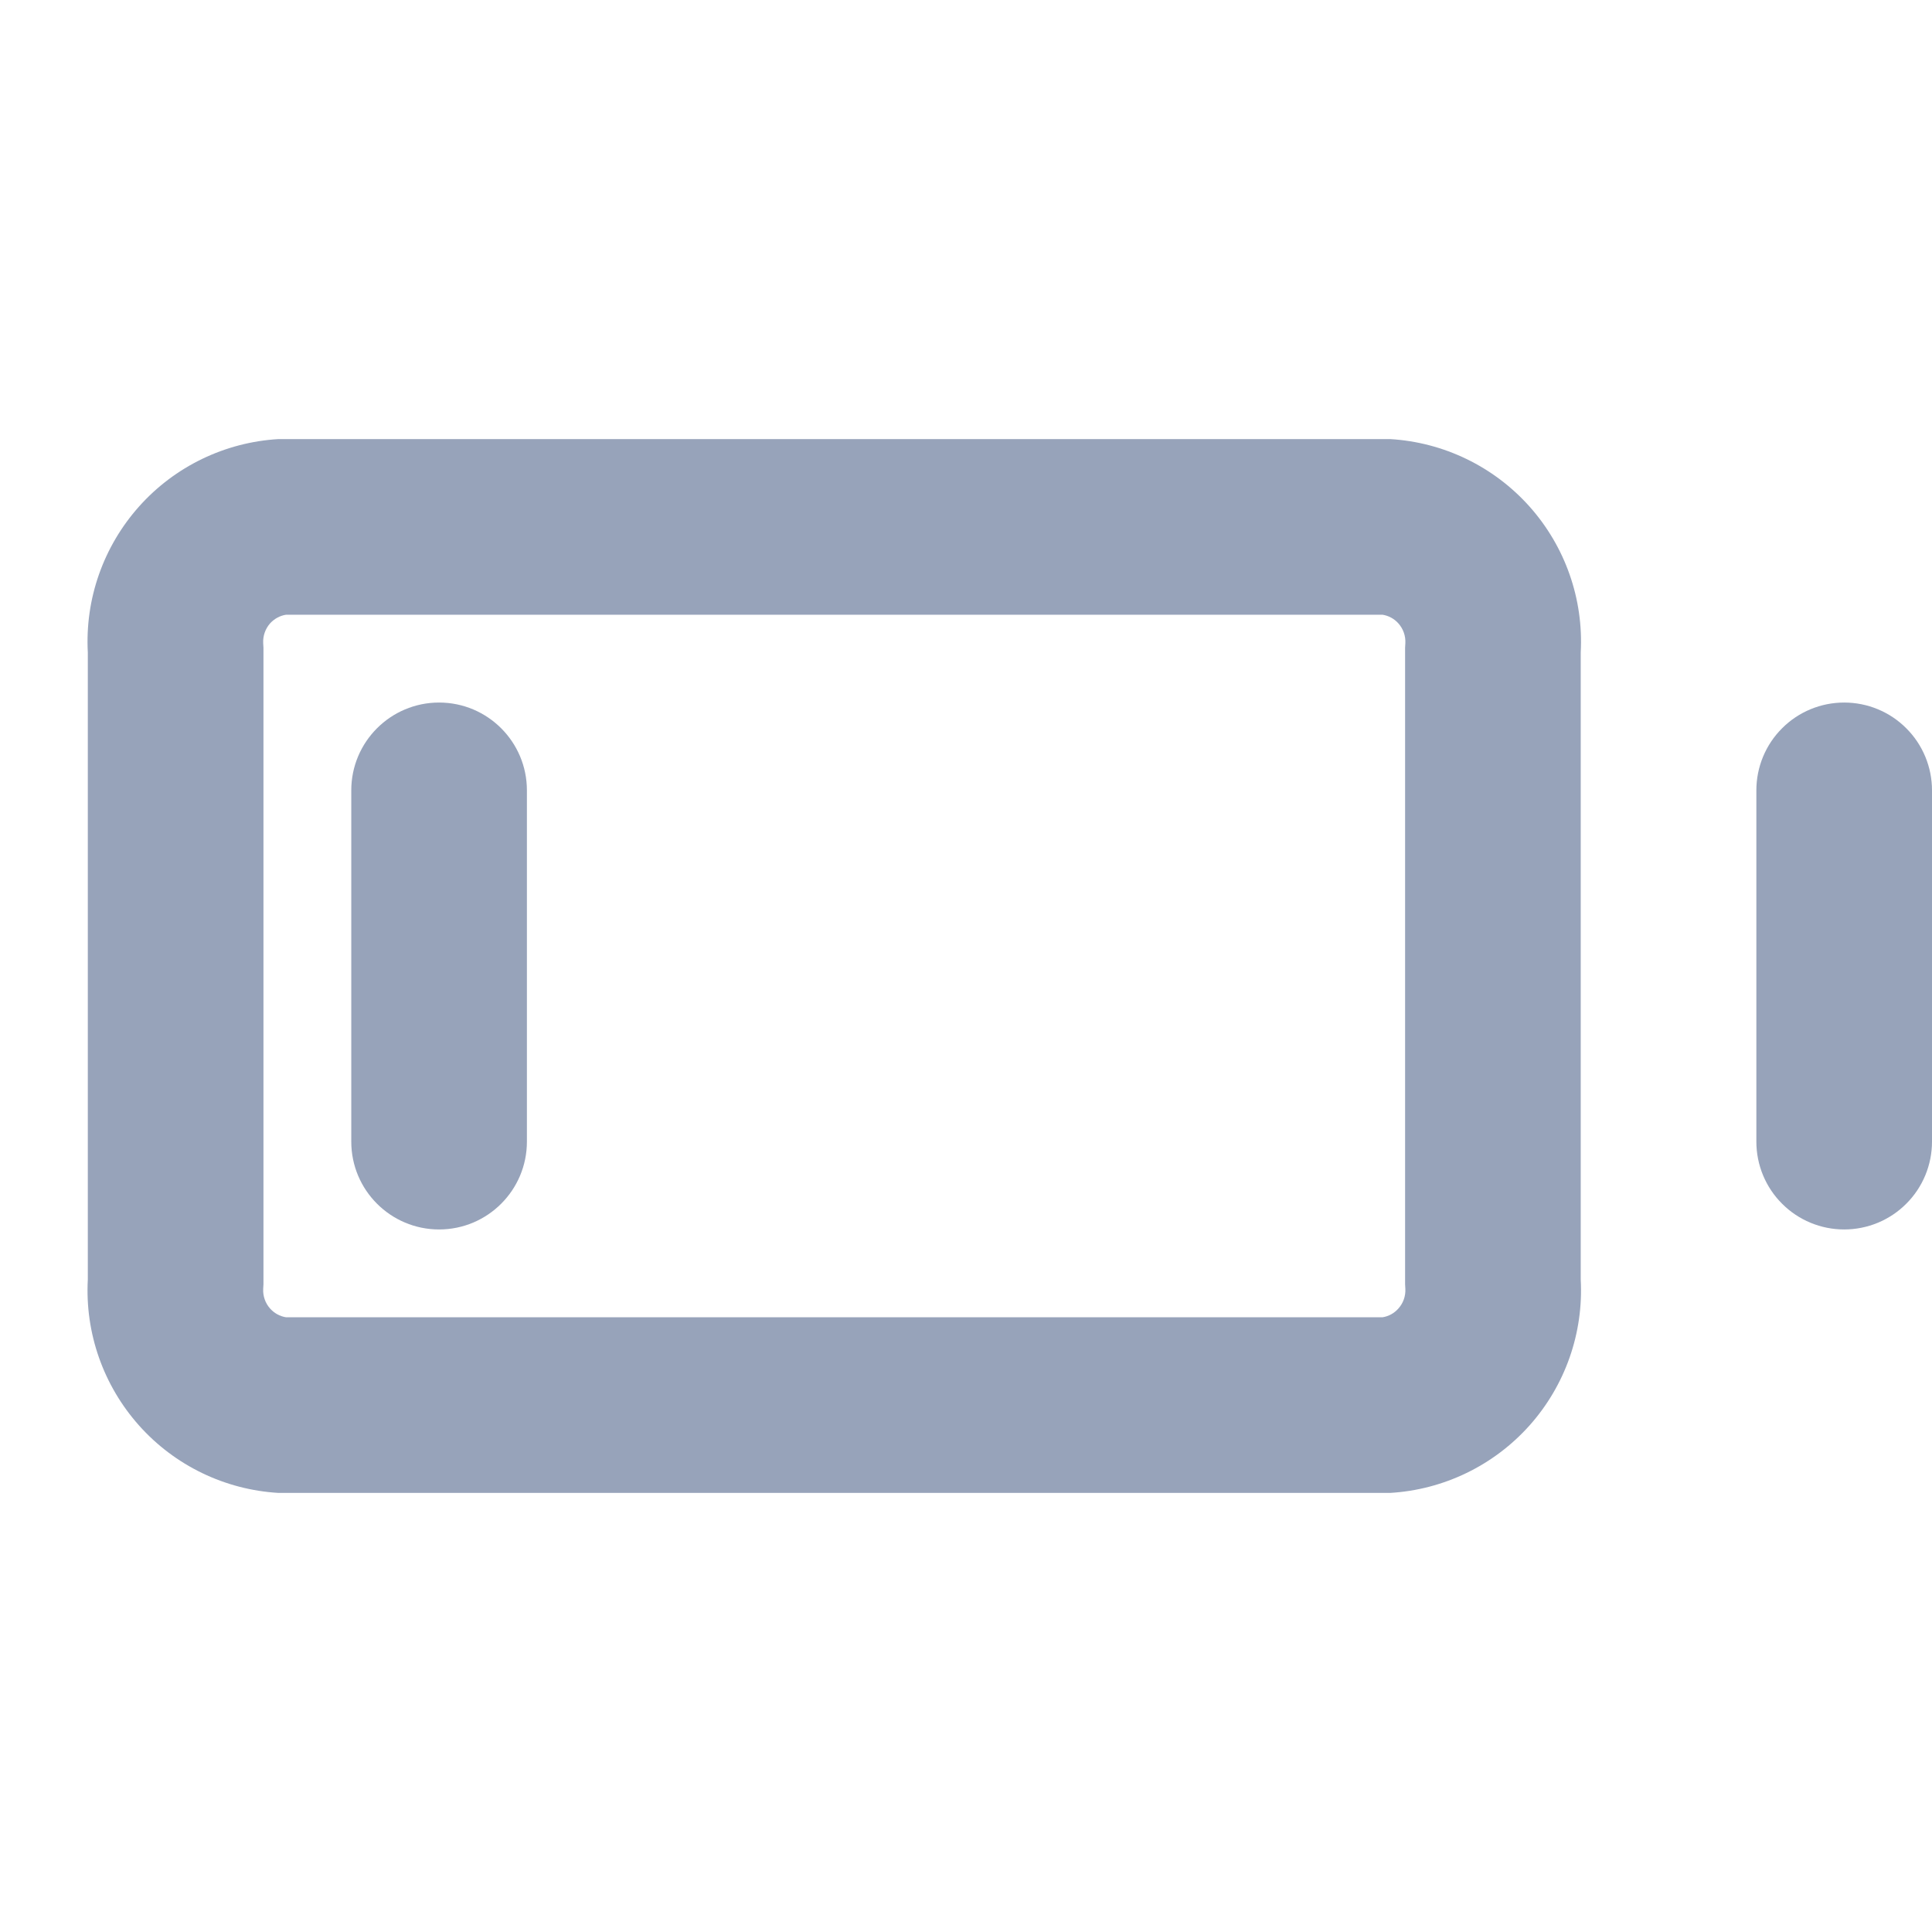 <svg width="22" height="22" viewBox="0 0 22 22" fill="none" xmlns="http://www.w3.org/2000/svg">
<path d="M4 9C4 8.448 4.448 8 5 8C5.552 8 6 8.448 6 9V13C6 13.552 5.552 14 5 14C4.448 14 4 13.552 4 13V9Z" fill="#97A3BA"/>
<path fill-rule="evenodd" clip-rule="evenodd" d="M3.17 5H15.83C16.439 5.036 17.009 5.312 17.416 5.767C17.823 6.223 18.033 6.82 18 7.43V14.57C18.033 15.18 17.823 15.777 17.416 16.233C17.009 16.688 16.439 16.964 15.83 17H3.17C2.561 16.964 1.99 16.688 1.584 16.233C1.177 15.777 0.967 15.18 1 14.57V7.43C0.967 6.82 1.177 6.223 1.584 5.767C1.99 5.312 2.561 5.036 3.17 5ZM3 7.376V14.624L2.997 14.677C2.993 14.759 3.021 14.839 3.075 14.9C3.123 14.954 3.187 14.989 3.257 15H15.743C15.813 14.989 15.877 14.954 15.924 14.9C15.979 14.839 16.007 14.759 16.003 14.677L16 14.624V7.376L16.003 7.323C16.007 7.241 15.979 7.161 15.924 7.099C15.877 7.046 15.813 7.011 15.743 7H3.257C3.187 7.011 3.123 7.046 3.075 7.099C3.021 7.161 2.993 7.241 2.997 7.323L3 7.376Z" fill="#97A3BA"/>
<path d="M20.293 8.293C20.48 8.105 20.735 8 21 8C21.265 8 21.52 8.105 21.707 8.293C21.895 8.48 22 8.735 22 9V13C22 13.265 21.895 13.52 21.707 13.707C21.52 13.895 21.265 14 21 14C20.735 14 20.48 13.895 20.293 13.707C20.105 13.52 20 13.265 20 13V9C20 8.735 20.105 8.48 20.293 8.293Z" fill="#97A3BA"/>
</svg>
